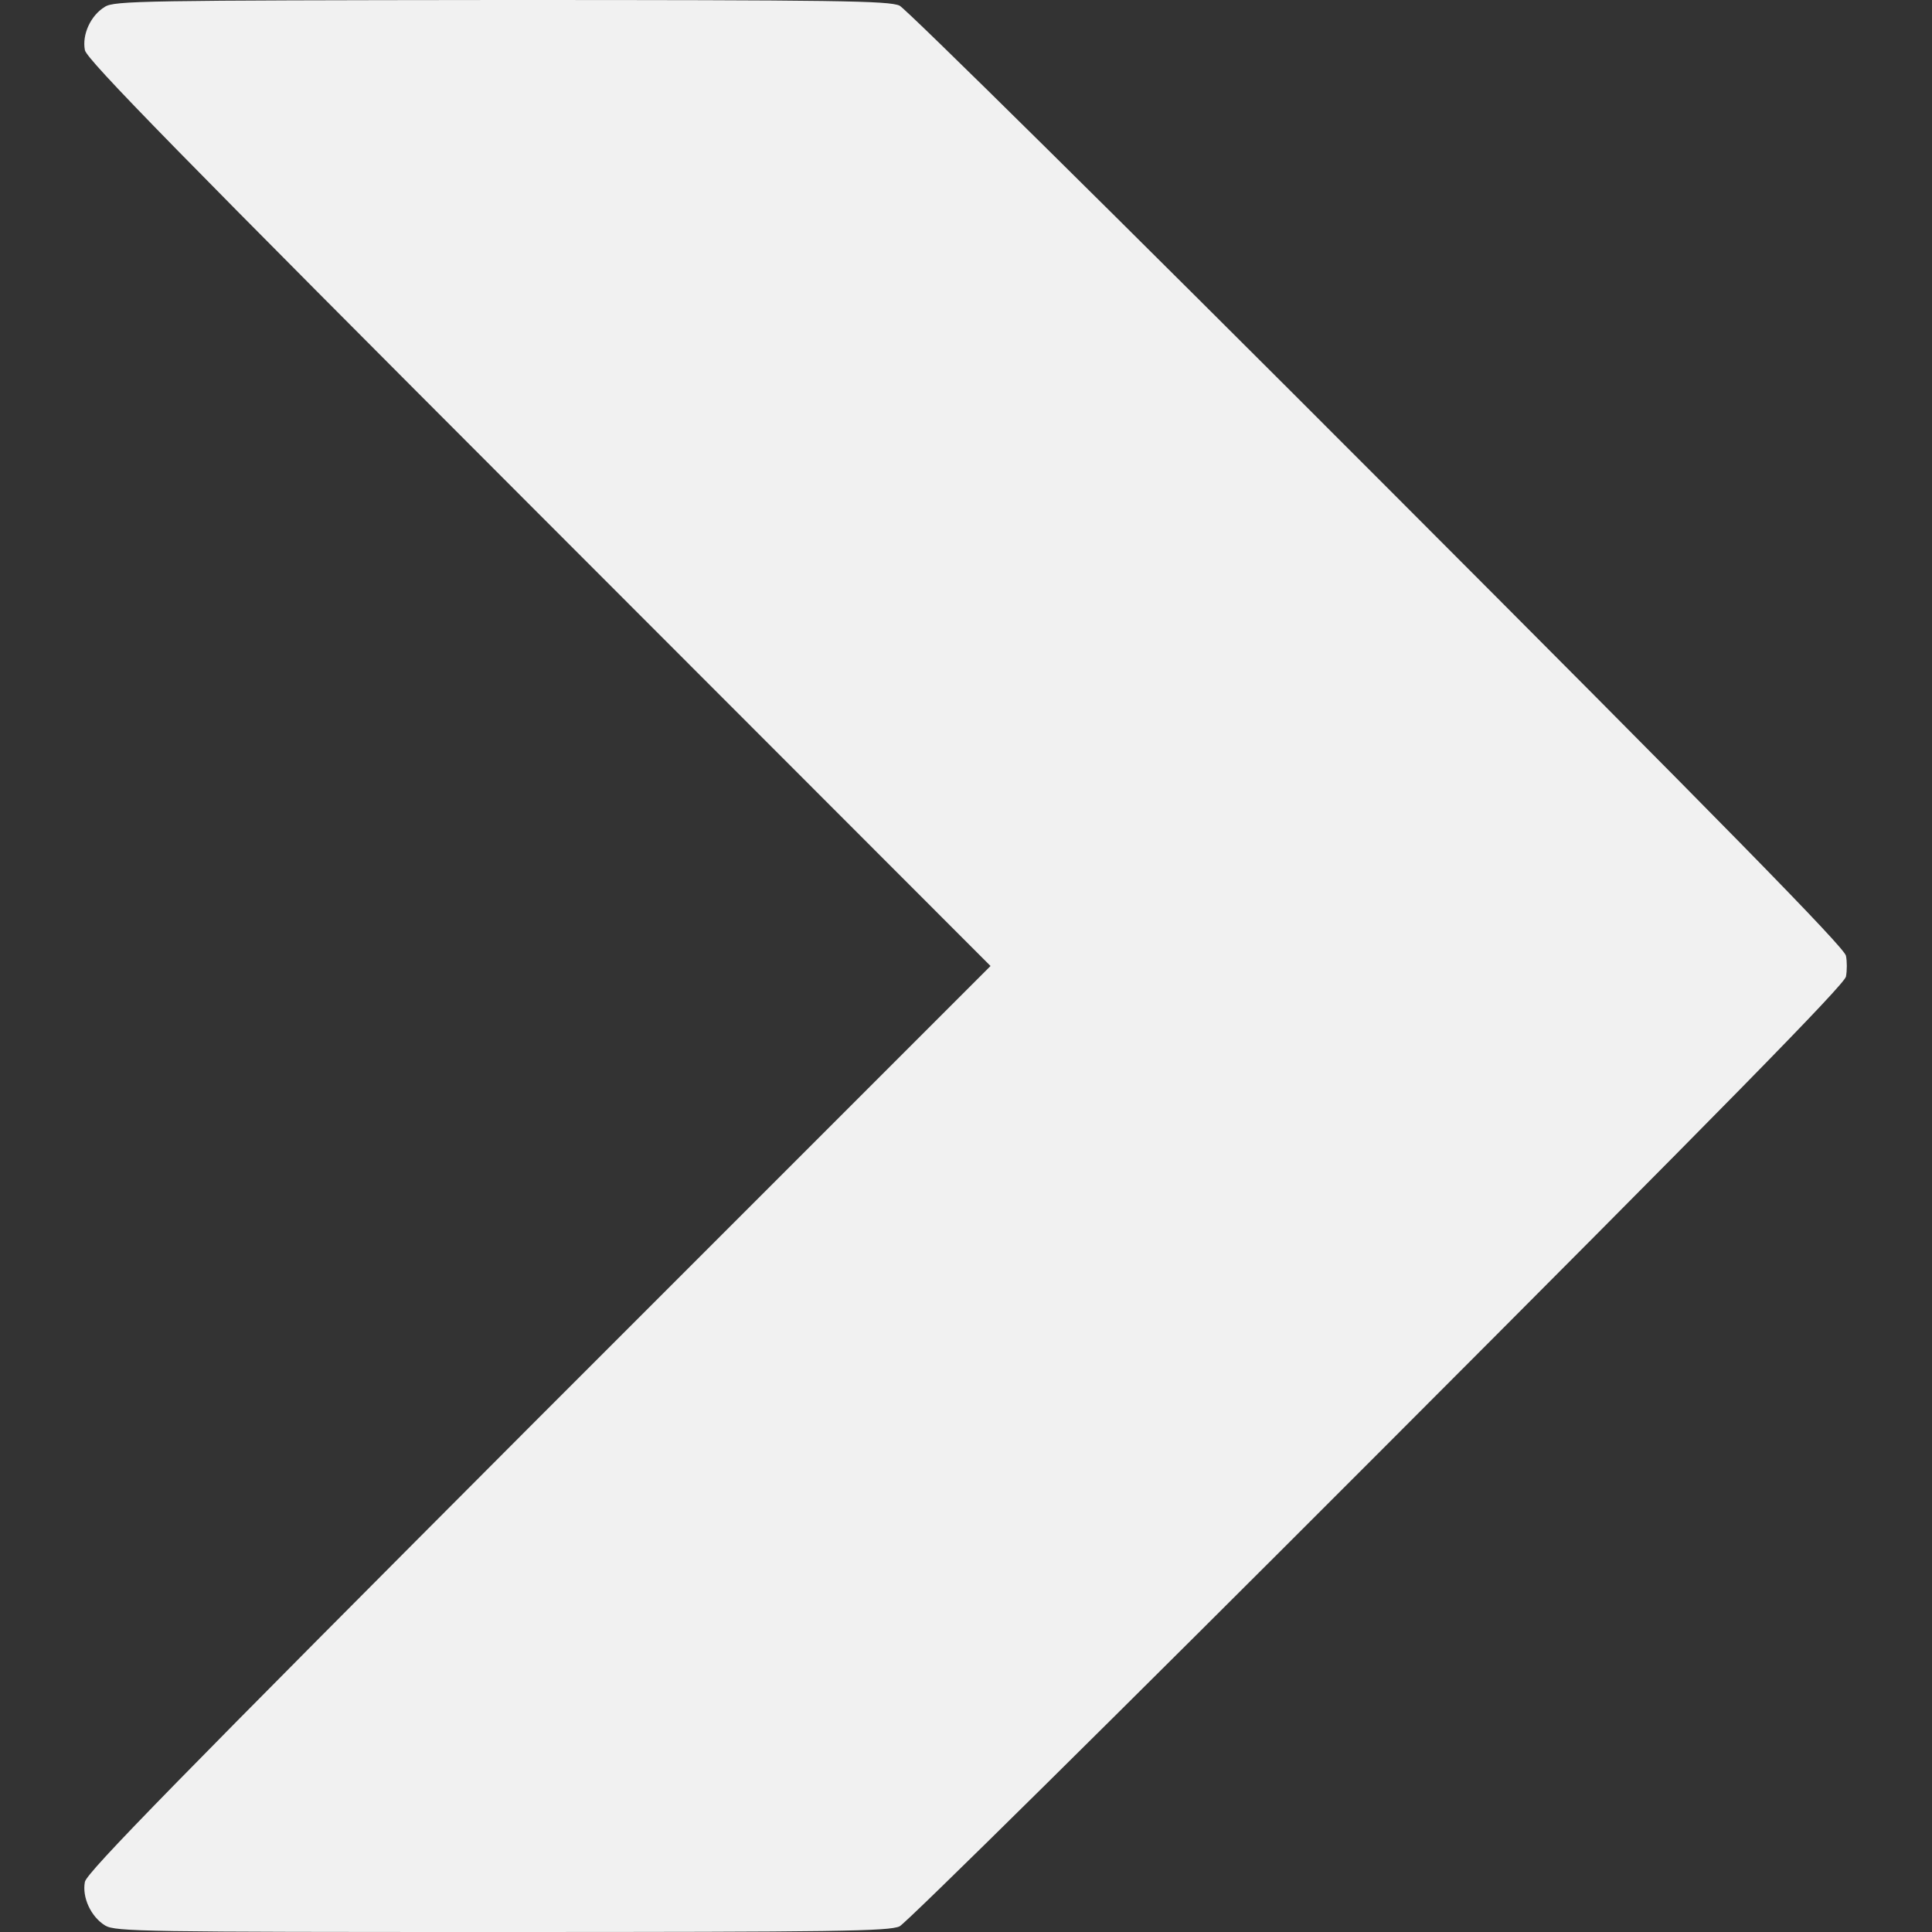 <?xml version="1.0" standalone="no"?>
<!DOCTYPE svg PUBLIC "-//W3C//DTD SVG 20010904//EN" "http://www.w3.org/TR/2001/REC-SVG-20010904/DTD/svg10.dtd">
<svg version="1.0" xmlns="http://www.w3.org/2000/svg" width="16" height="16" viewBox="0 0 512 512" preserveAspectRatio="xMidYMid meet">

    <rect x="0" y="0" width="512" height="512" fill="#333333" stroke="none"/>

    <g transform="translate(0,512) scale(0.1,-0.1)" fill="#f1f1f1f1" stroke="none">
        <path d="M278 5102 c-38 -23 -61 -74 -53 -115 6 -26 246 -271 1203 -1229
l1197 -1198 -1197 -1197 c-957 -959 -1197 -1204 -1203 -1230 -8 -41 16 -93 54
-116 27 -16 106 -17 1051 -17 888 0 1026 2 1054 15 17 8 588 572 1267 1252
914 915 1238 1245 1241 1265 3 16 3 40 0 55 -3 21 -327 351 -1241 1266 -679
680 -1250 1244 -1267 1252 -28 13 -166 15 -1056 15 -945 -1 -1025 -2 -1050
-18z" />
    </g>
</svg>